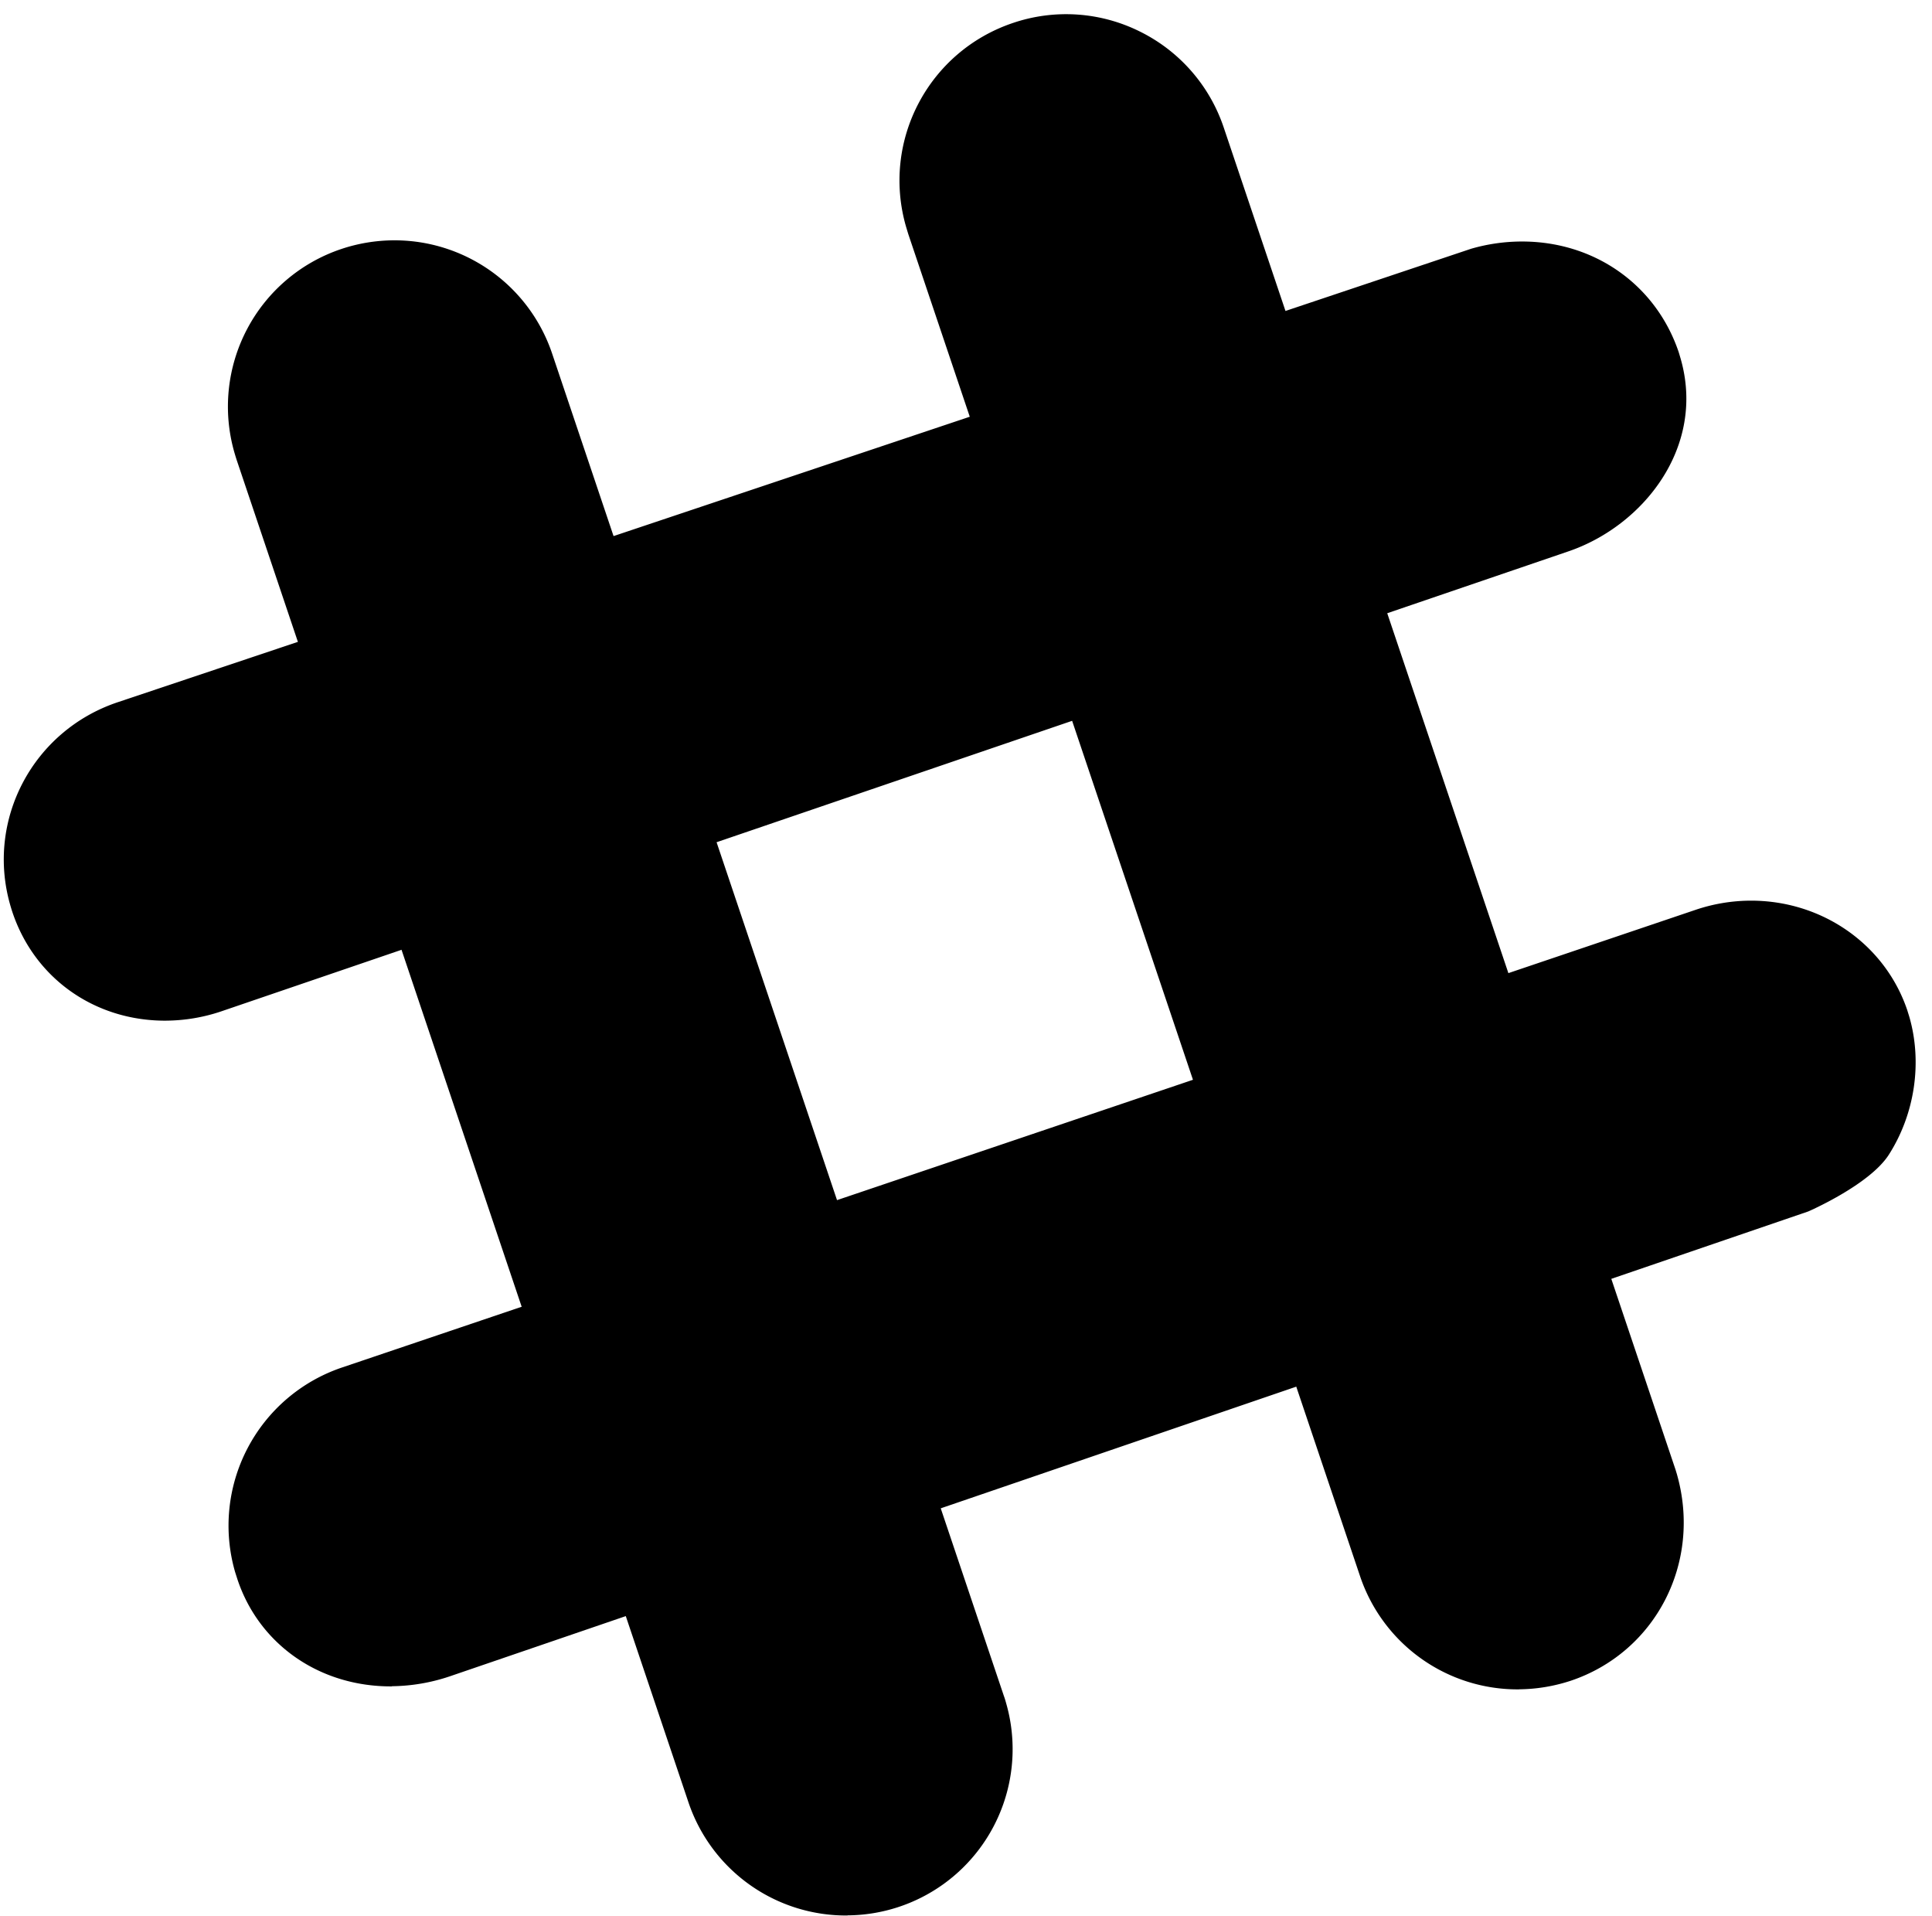 <svg viewBox="0 0 119 118" xmlns="http://www.w3.org/2000/svg"><path d="M10.258 62.86c-4.395.032-8.118-2.587-9.49-6.674-.053-.16-.1-.314-.143-.466C-.87 50.484 2.03 45.008 7.23 43.255L90.613 15.32a11.31 11.31 0 0 1 3.046-.446c4.51-.036 8.33 2.64 9.74 6.816l.12.403c1.56 5.452-2.32 10.32-6.96 11.88l-82.92 28.31a10.88 10.88 0 0 1-3.39.576m13.9 41c-4.43.03-8.17-2.55-9.52-6.58-.05-.16-.1-.31-.15-.47a10.28 10.28 0 0 1 6.59-12.59l83.383-28.19a10.71 10.71 0 0 1 3.306-.56c4.444-.04 8.346 2.68 9.72 6.75l.13.42c.805 2.81.33 5.98-1.27 8.48-1.195 1.86-4.96 3.49-4.96 3.49l-83.7 28.64a11.5 11.5 0 0 1-3.54.6"/><path d="M93.572 104.043a10.233 10.233 0 0 1-9.802-6.976L55.94 14.402l-.14-.465c-1.506-5.27 1.392-10.77 6.59-12.522a10.193 10.193 0 0 1 7.83.532 10.214 10.214 0 0 1 5.157 5.913l27.828 82.658.08.265c1.563 5.473-1.33 10.976-6.527 12.726-1.03.34-2.103.52-3.184.53m-41.37 13.93a10.242 10.242 0 0 1-9.806-6.99L14.575 28.32a19.1 19.1 0 0 1-.14-.46 10.235 10.235 0 0 1 6.583-12.523 10.333 10.333 0 0 1 3.187-.536 10.24 10.24 0 0 1 9.805 6.98l27.824 82.67c.052.14.1.3.14.45a10.235 10.235 0 0 1-9.768 13.06"/></svg>

